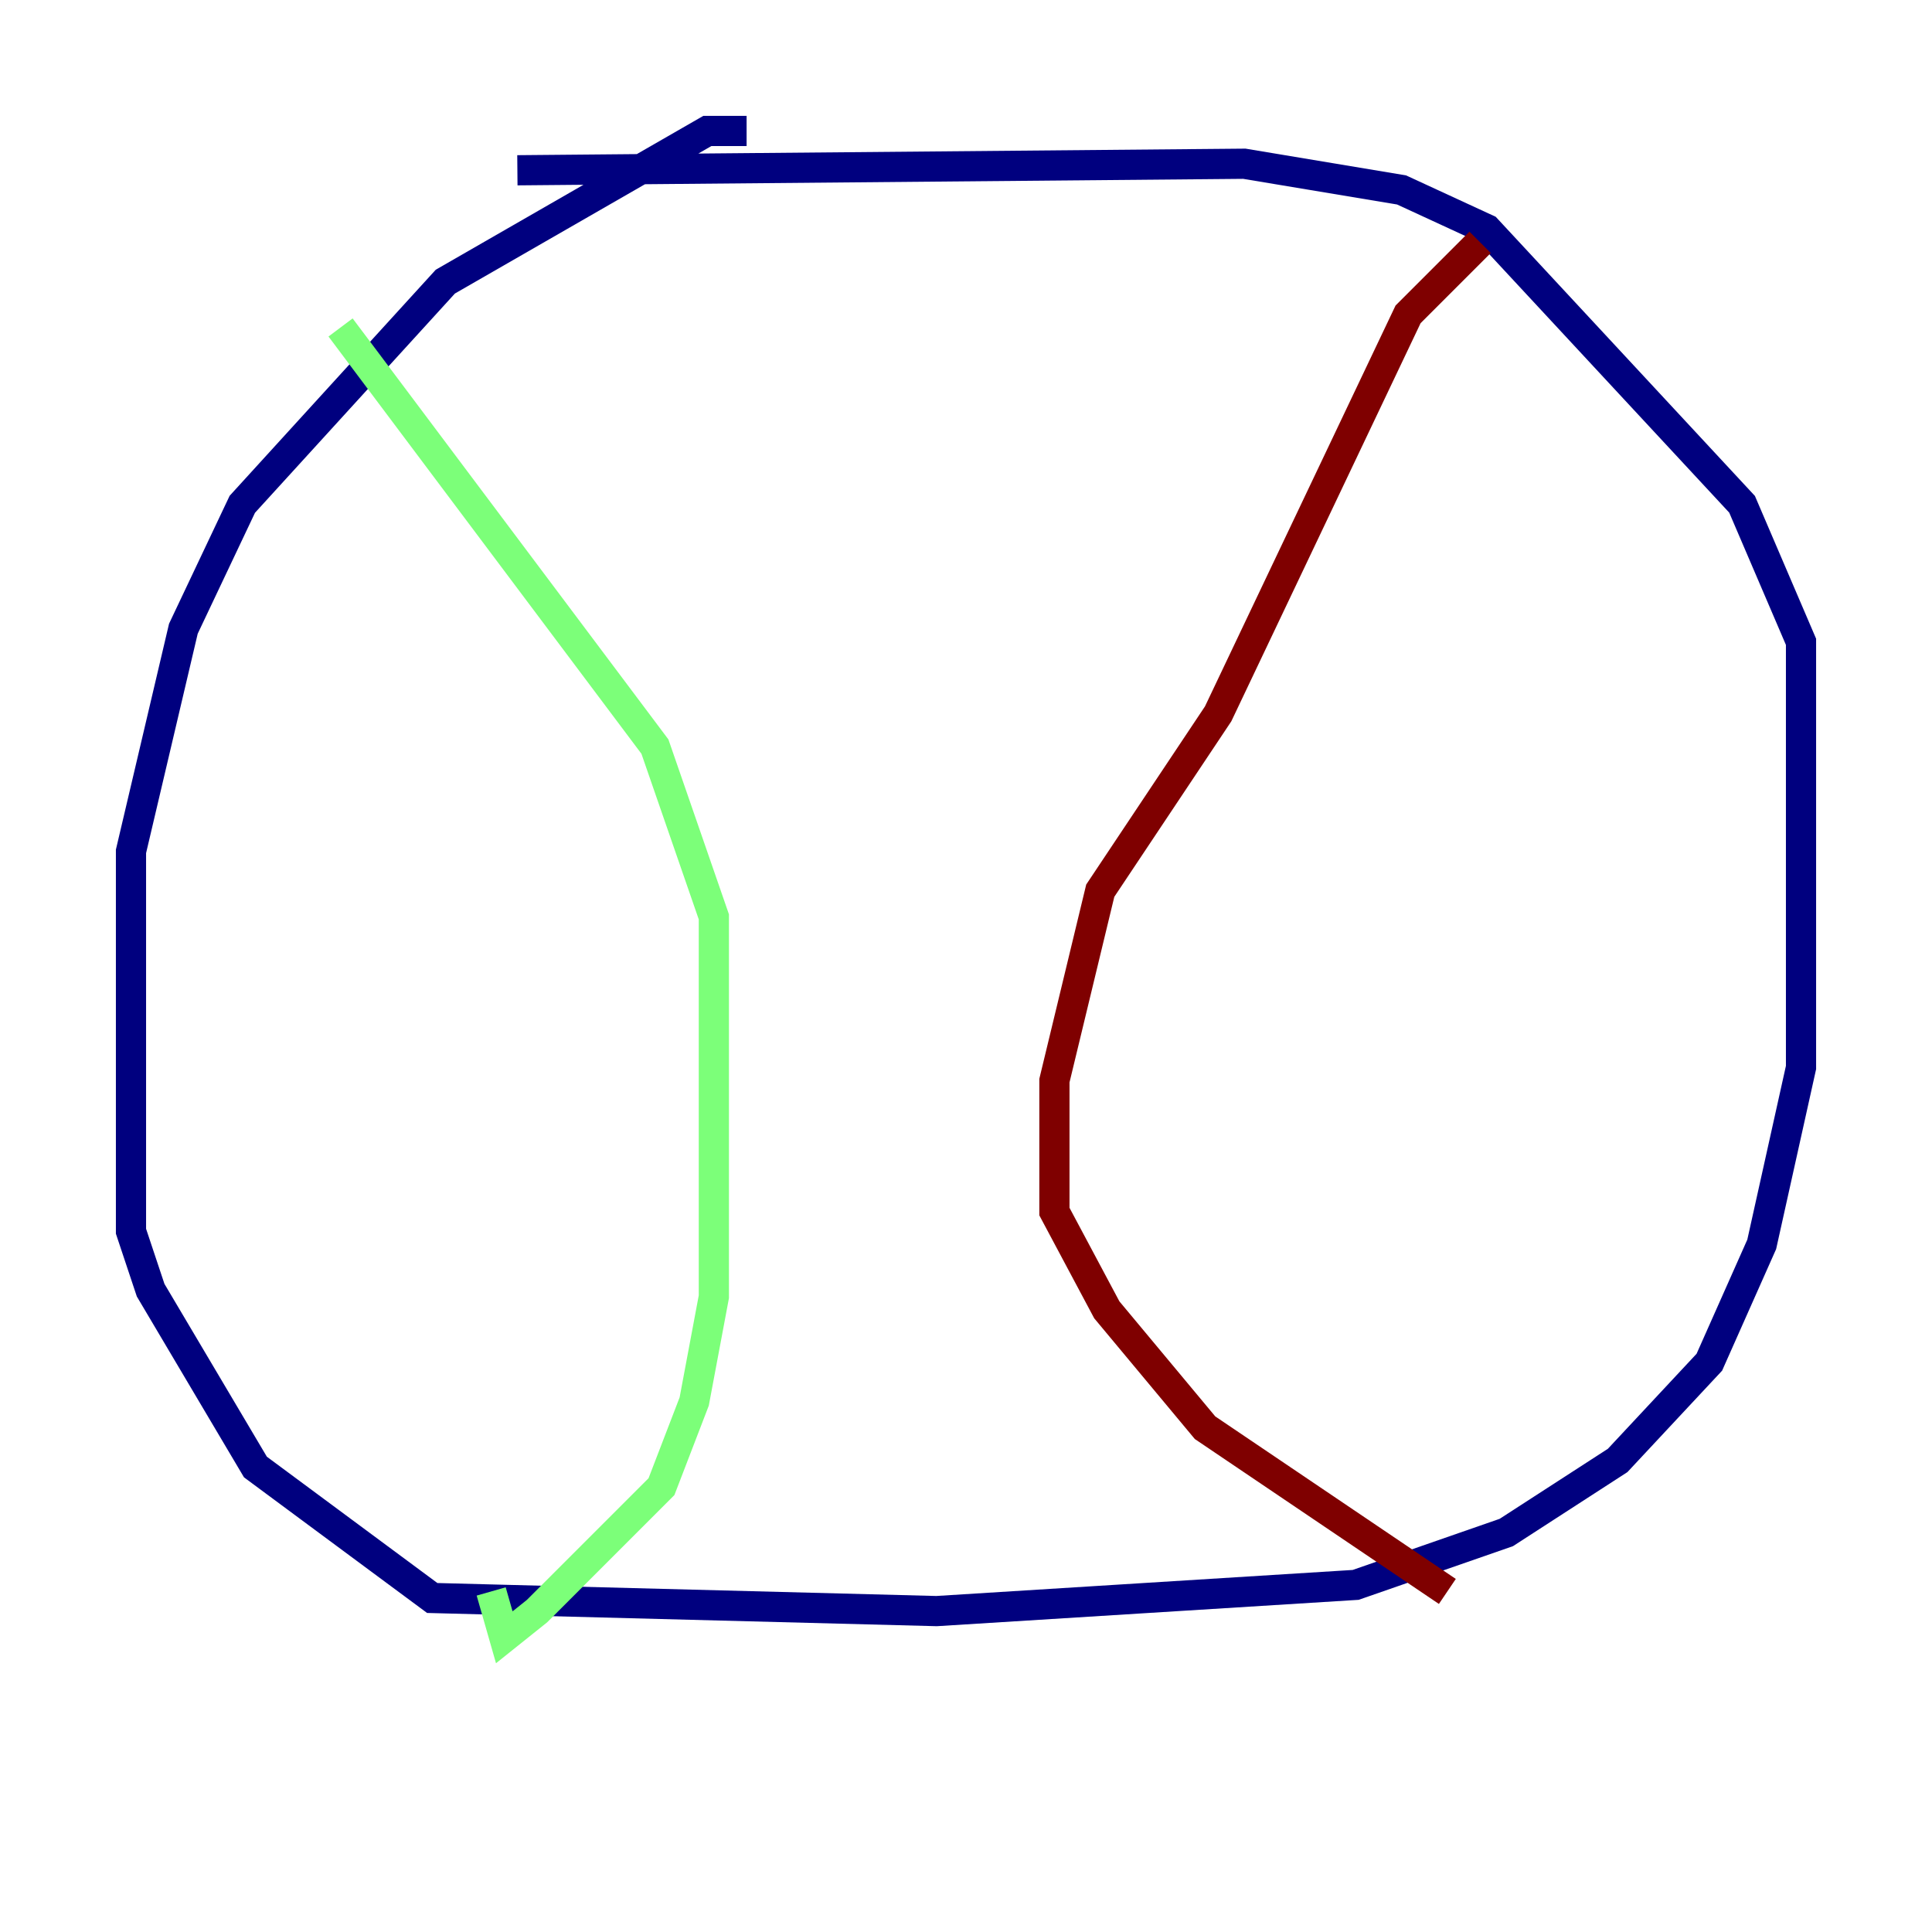 <?xml version="1.0" encoding="utf-8" ?>
<svg baseProfile="tiny" height="128" version="1.2" viewBox="0,0,128,128" width="128" xmlns="http://www.w3.org/2000/svg" xmlns:ev="http://www.w3.org/2001/xml-events" xmlns:xlink="http://www.w3.org/1999/xlink"><defs /><polyline fill="none" points="49.464,8.678 46.861,8.678 29.505,18.658 16.054,33.41 12.149,41.654 8.678,56.407 8.678,81.573 9.98,85.478 16.922,97.193 28.637,105.871 62.047,106.739 89.817,105.003 99.797,101.532 107.173,96.759 113.248,90.251 116.719,82.441 119.322,70.725 119.322,42.522 115.417,33.41 98.495,15.186 92.854,12.583 82.441,10.848 34.278,11.281" stroke="#00007f" stroke-width="2" /><polyline fill="none" points="22.563,21.695 43.39,49.464 47.295,60.746 47.295,85.912 45.993,92.854 43.824,98.495 35.58,106.739 33.41,108.475 32.542,105.437" stroke="#7cff79" stroke-width="2" /><polyline fill="none" points="98.061,16.054 93.288,20.827 80.705,47.295 72.895,59.01 69.858,71.593 69.858,80.271 73.329,86.78 79.837,94.59 95.891,105.437" stroke="#7f0000" stroke-width="2" /></svg>